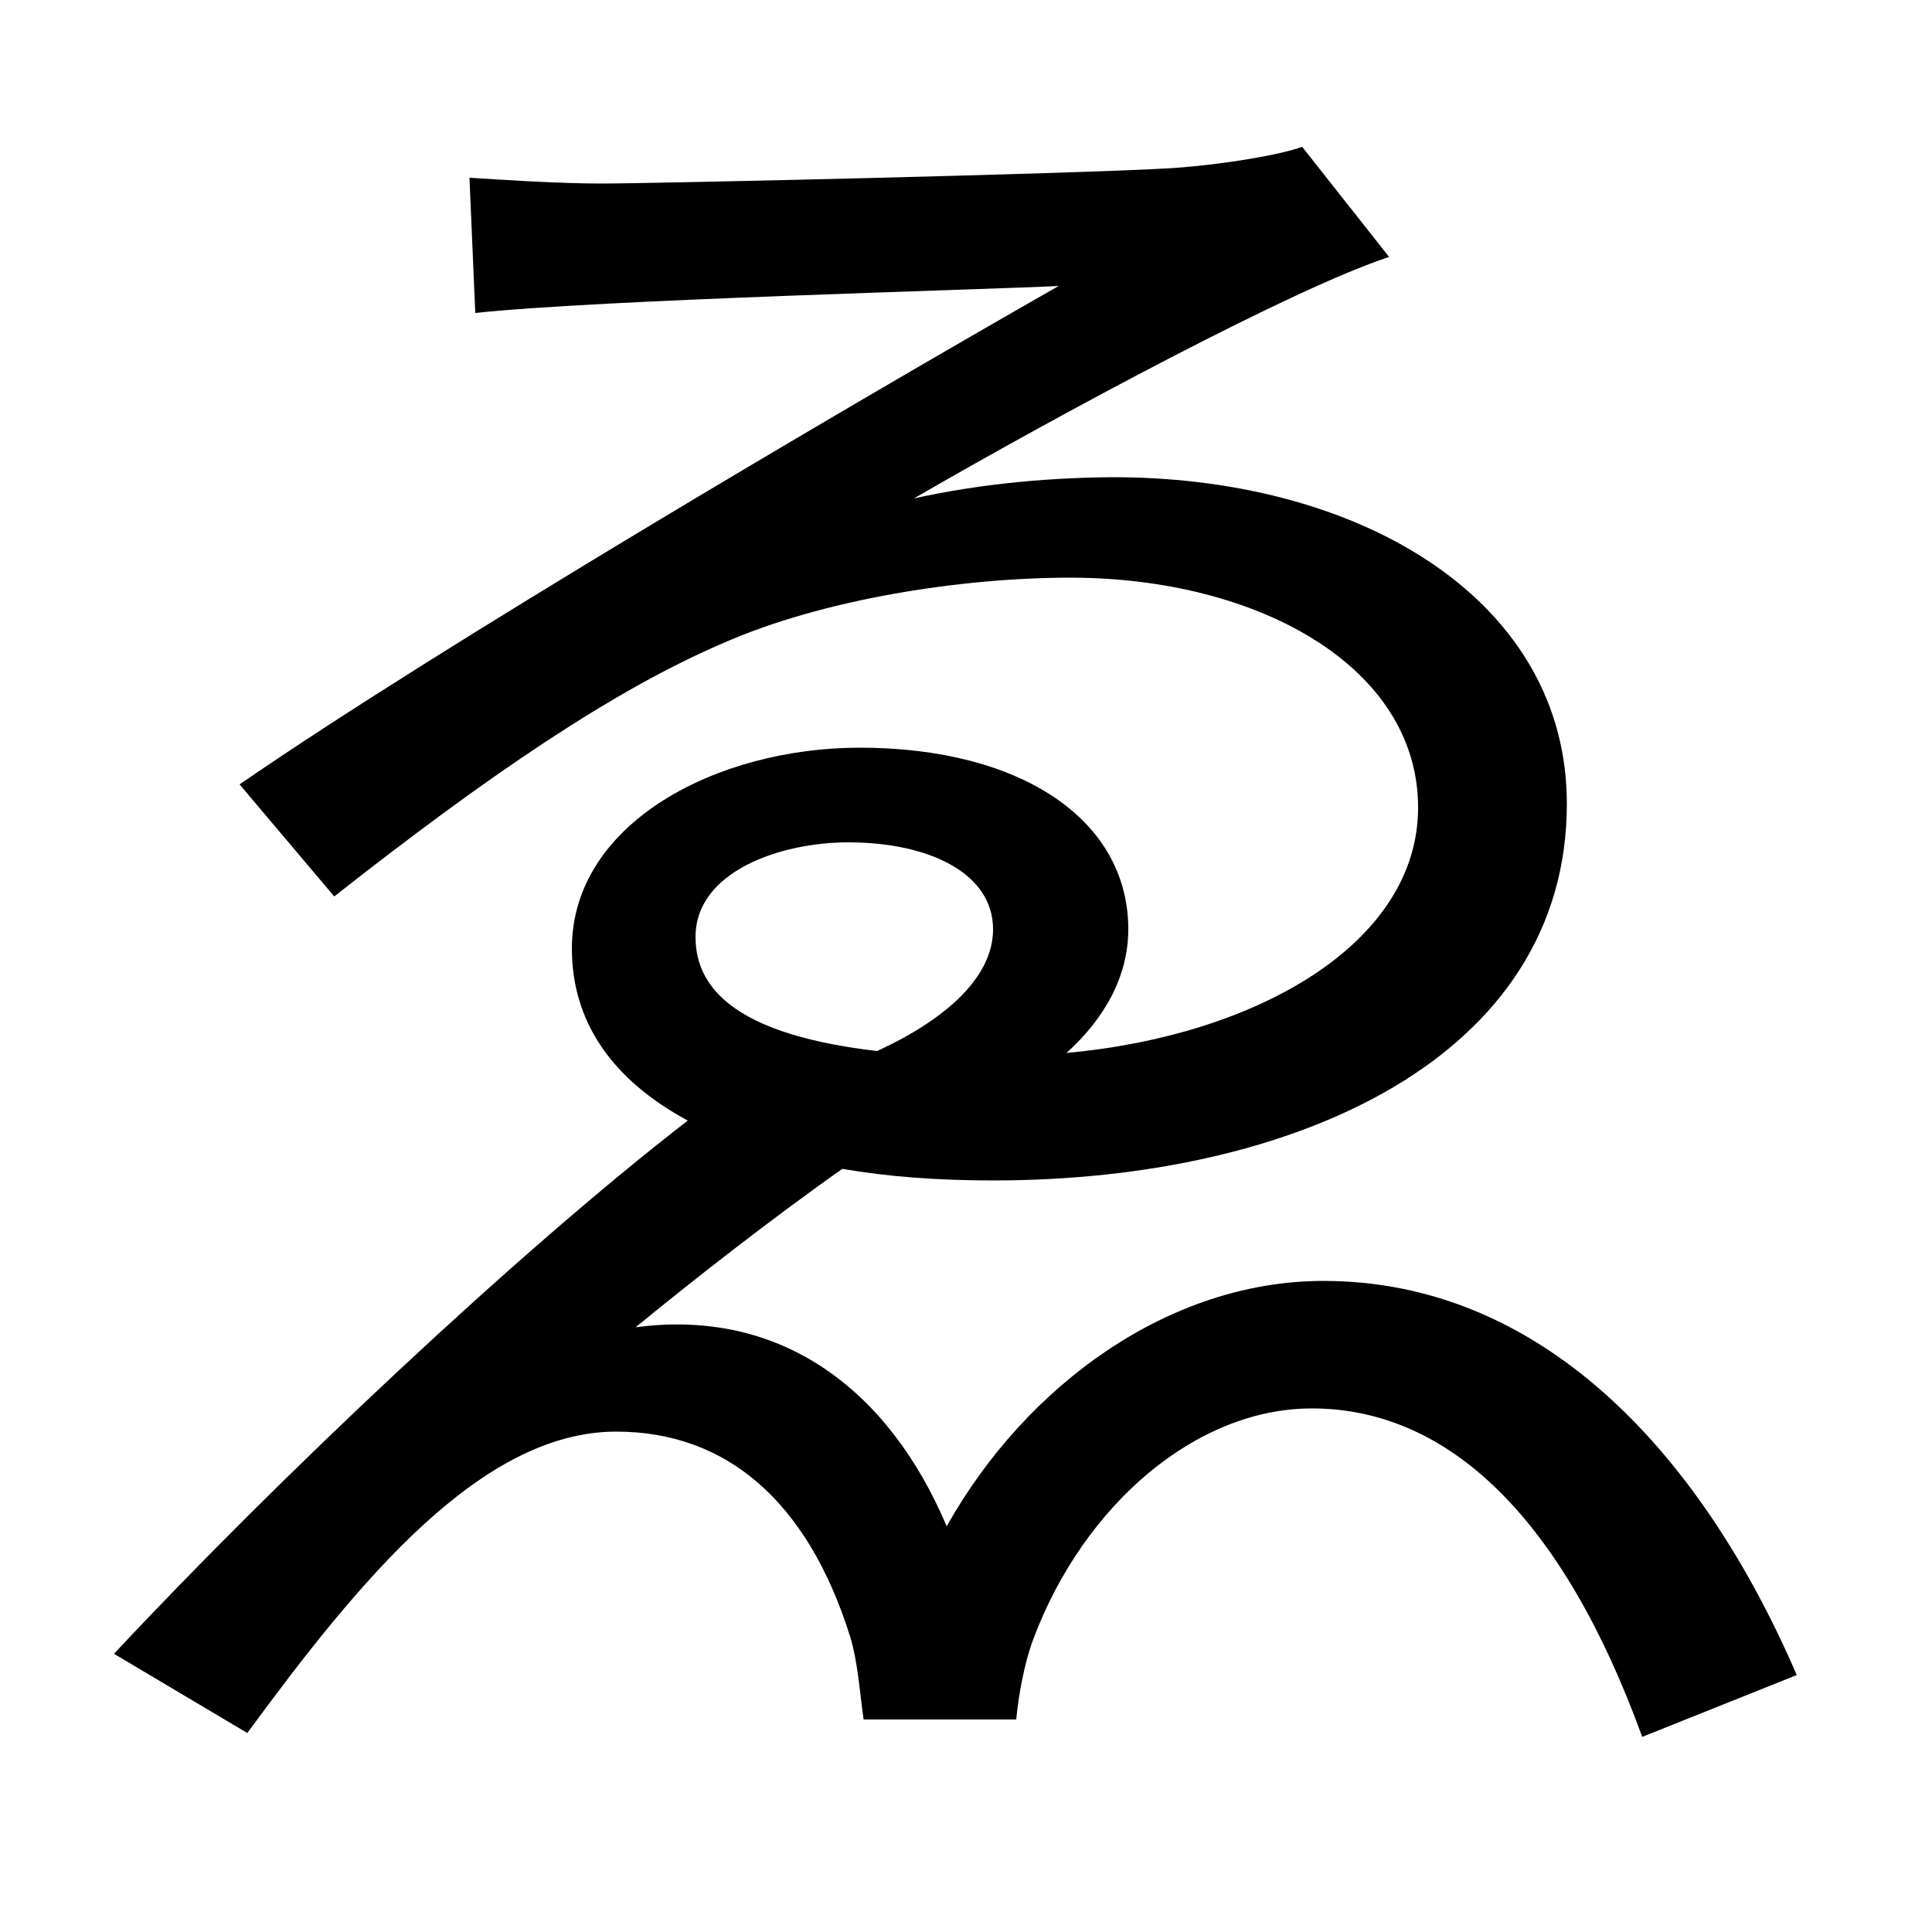 <svg xmlns="http://www.w3.org/2000/svg"
    viewBox="0 0 1000 1000">
  <!--
© 2014-2021 Adobe (http://www.adobe.com/).
Noto is a trademark of Google Inc.
This Font Software is licensed under the SIL Open Font License, Version 1.1. This Font Software is distributed on an "AS IS" BASIS, WITHOUT WARRANTIES OR CONDITIONS OF ANY KIND, either express or implied. See the SIL Open Font License for the specific language, permissions and limitations governing your use of this Font Software.
http://scripts.sil.org/OFL
  -->
<path d="M243 92L246 162C311 155 510 150 548 148 434 213 227 335 124 406L173 464C253 401 318 357 374 333 426 310 498 299 554 299 651 299 734 345 734 418 734 488 651 536 552 545 572 527 584 505 584 481 584 424 528 387 445 387 371 387 296 426 296 491 296 529 317 559 356 580 268 648 144 765 59 856L128 897C186 818 249 741 319 741 376 741 418 777 440 847 444 860 445 876 447 890L526 890C527 879 530 861 535 848 561 779 619 729 679 729 750 729 809 786 850 899L930 867C879 749 796 663 685 663 605 663 531 717 490 790 460 719 404 677 329 687 357 664 399 631 436 605 459 609 485 611 514 611 671 611 811 547 811 416 811 312 707 248 579 247 546 247 509 250 473 258 549 214 670 149 719 133L674 76C663 80 635 85 607 87 558 90 338 95 311 95 289 95 259 93 243 92ZM454 544C385 536 360 514 360 485 360 451 404 436 439 436 481 436 514 452 514 481 514 505 491 527 454 544Z"/>
</svg>